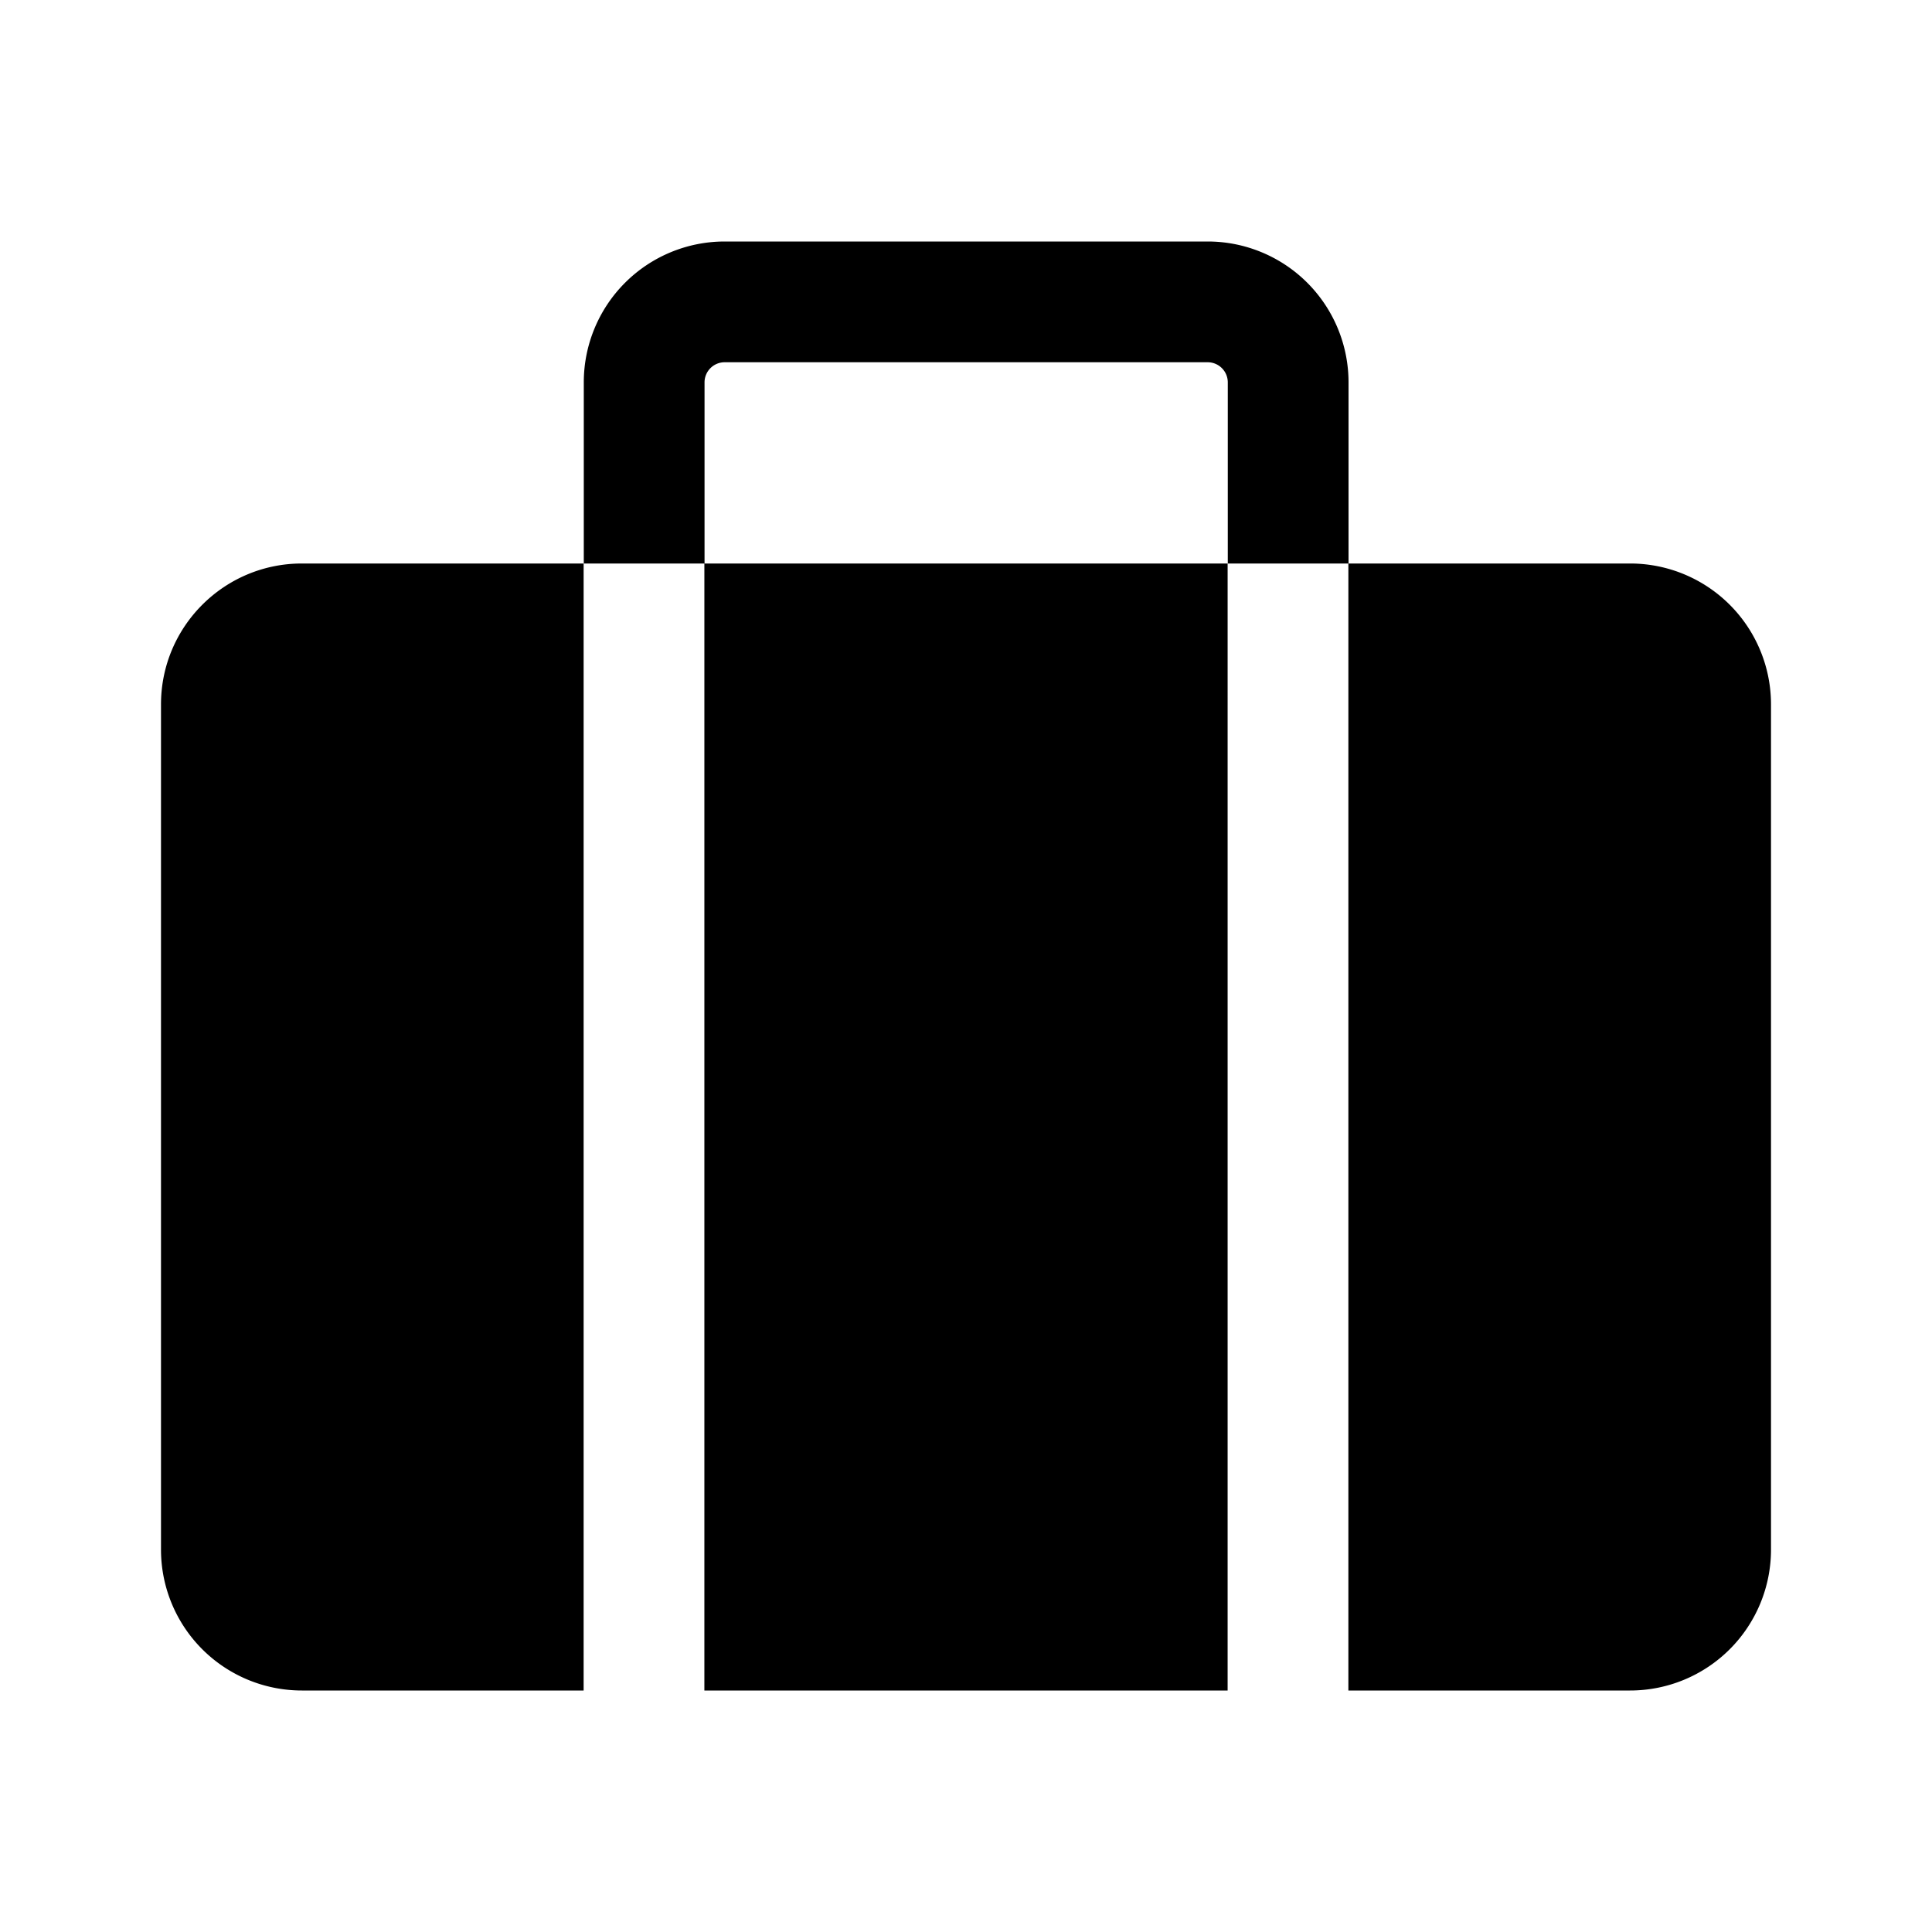 <svg xmlns="http://www.w3.org/2000/svg" width="24" height="24" fill="none" viewBox="0 0 24 24">
  <path fill="currentColor" d="M8.752 4.75a.25.25 0 0 1 .25-.25h6a.25.25 0 0 1 .25.25V7h1.498v14h3.5A1.75 1.75 0 0 0 22 19.25V8.75A1.75 1.75 0 0 0 20.25 7h-3.498V4.75A1.75 1.75 0 0 0 15.002 3h-6a1.75 1.75 0 0 0-1.75 1.75V7H8.75v14h6.5V7H8.752V4.75ZM3.75 7h3.5v14h-3.5A1.75 1.75 0 0 1 2 19.25V8.75C2 7.784 2.784 7 3.75 7Z"/>
</svg>
